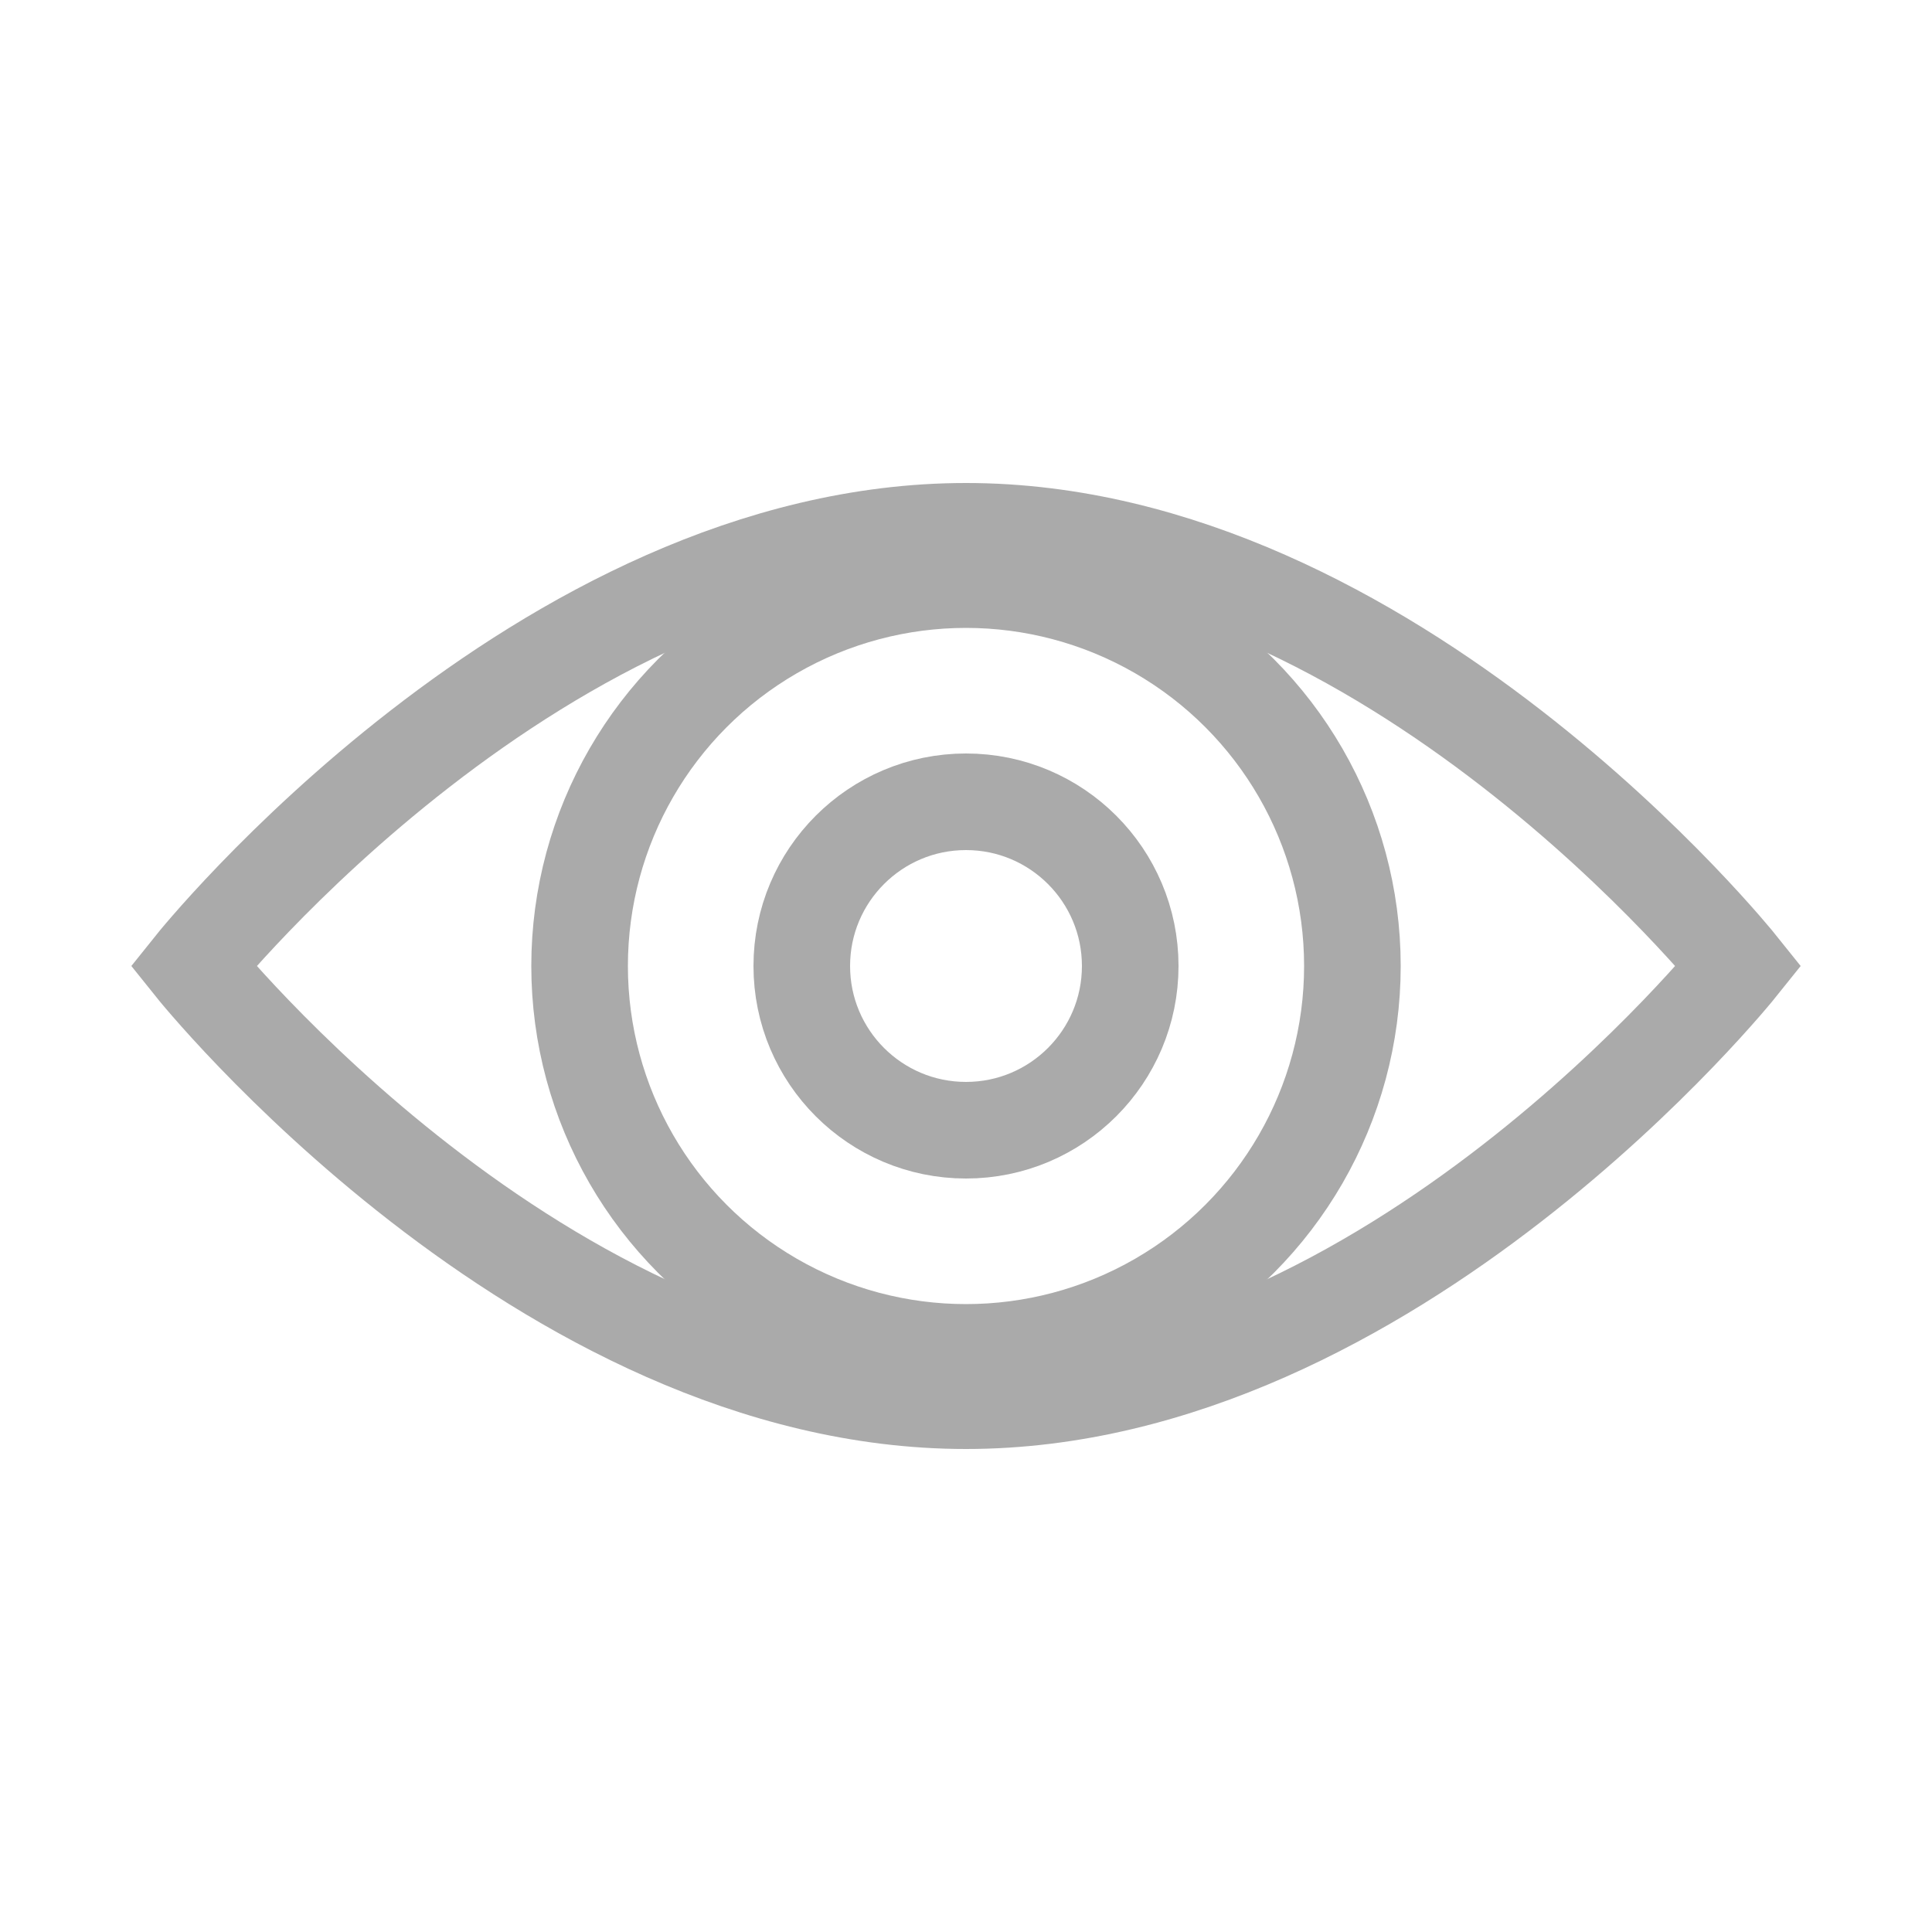 <!-- <?xml version="1.0" encoding="utf-8"?> -->
<!-- Generator: Adobe Illustrator 18.1.1, SVG Export Plug-In . SVG Version: 6.00 Build 0)  -->
<!-- <svg version="1.1" id="Layer_1" xmlns="http://www.w3.org/2000/svg" xmlns:xlink="http://www.w3.org/1999/xlink" x="0px" y="0px" -->
<!-- 	 viewBox="0 0 10.2 10.2" enable-background="new 0 0 10.2 10.2" xml:space="preserve"> -->
<!-- <g> -->
<!-- 	<circle fill="none" stroke="#AAAAAA" stroke-width="1.25" stroke-miterlimit="10" cx="5.1" cy="5.1" r="4.5"/> -->
<!-- 	<line fill="none" stroke="#AAAAAA" stroke-width="1.25" stroke-miterlimit="10" x1="1.9" y1="8.3" x2="8.3" y2="1.9"/> -->
<!-- </g> -->
<!-- </svg> -->


<!-- <svg xmlns="http://www.w3.org/2000/svg" class="svg-danger svg-icon" viewBox="0 0 20 20"> -->
<!-- <g> -->
<!--   <circle fill="none" stroke="#AAAAAA" stroke-width="1.25" cx="10" cy="10" r="5"></circle> -->
<!--   <line fill="none" stroke="#AAAAAA" stroke-width="1.25" x1="7" x2="13" y1="13" y2="7"></line> -->
<!-- </g> -->
<!-- </svg> -->
<svg xmlns="http://www.w3.org/2000/svg" class="svg-eye svg-icon" viewBox="0 0 20 20"><g><path fill="none" stroke="#AAAAAA" d="M18,10c0,0-3.6,4.5-8,4.5S2,10,2,10 s3.6-4.5,8-4.5S18,10,18,10z"></path>
<circle fill="none" stroke="#AAAAAA" cx="10" cy="10" r="4"></circle></g><circle fill="none" stroke="#AAAAAA" cx="10" cy="10" r="1.7"></circle></svg>

<!-- <svg class="svg-danger svg-icon" viewBox="0 0 20 20"> -->
<!-- <g> -->
<!--     <circle cx="10" cy="10" r="5"></circle> -->
<!--   <line x1="7" x2="13" y1="13" y2="7"></line> -->
<!-- </g> -->
<!-- </svg> -->
